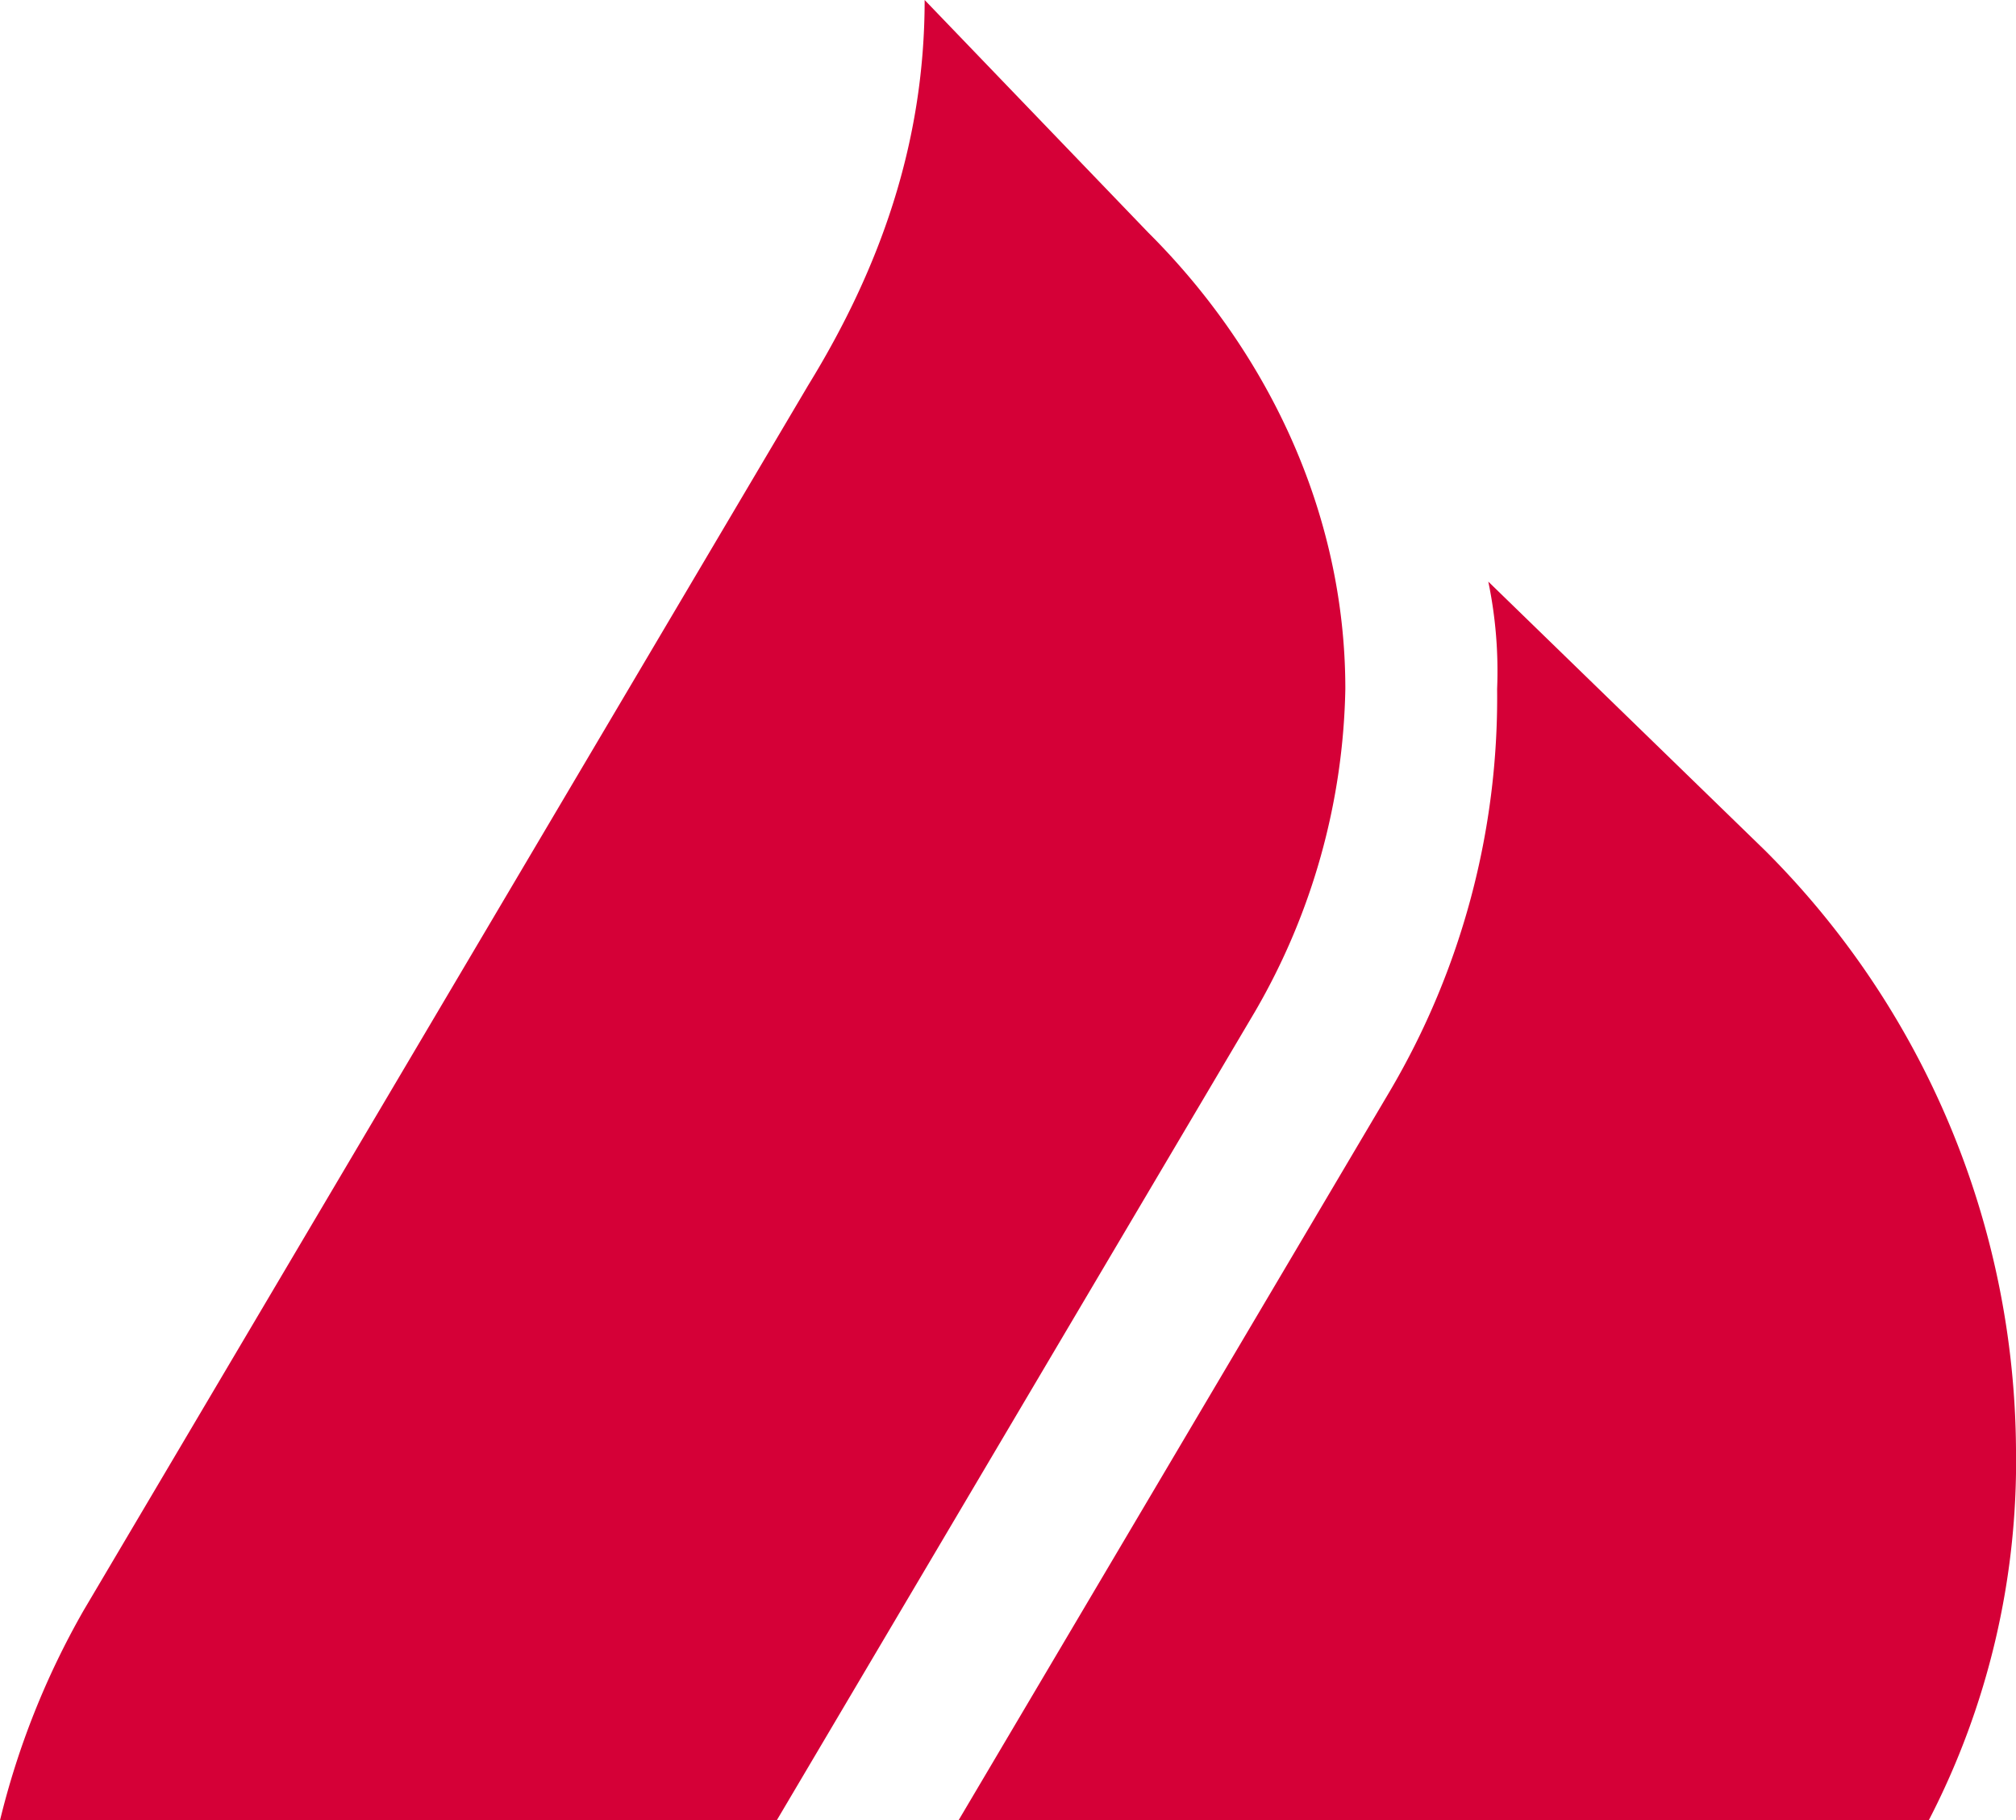 <svg id="Capa_1" data-name="Capa 1" xmlns="http://www.w3.org/2000/svg" viewBox="0 0 125.65 113.46"><defs><style>.cls-1{fill:#d50037;}</style></defs><title>flama-roja</title><path class="cls-1" d="M59.74,113.46h60.47a48.65,48.65,0,0,0,5.44-23.13A53.21,53.21,0,0,0,110,53L92.76,36.25a27.42,27.42,0,0,1,.55,6.69A48.3,48.3,0,0,1,86.63,68Z"/><path class="cls-1" d="M48.41,113.46,78.25,63a41.5,41.5,0,0,0,5.6-20.06c0-11.15-5-21.19-12.28-28.44L57.63,0c0,8.93-2.79,16.74-7.25,24L5.22,100.36A50.17,50.17,0,0,0,0,113.46Z"/></svg>